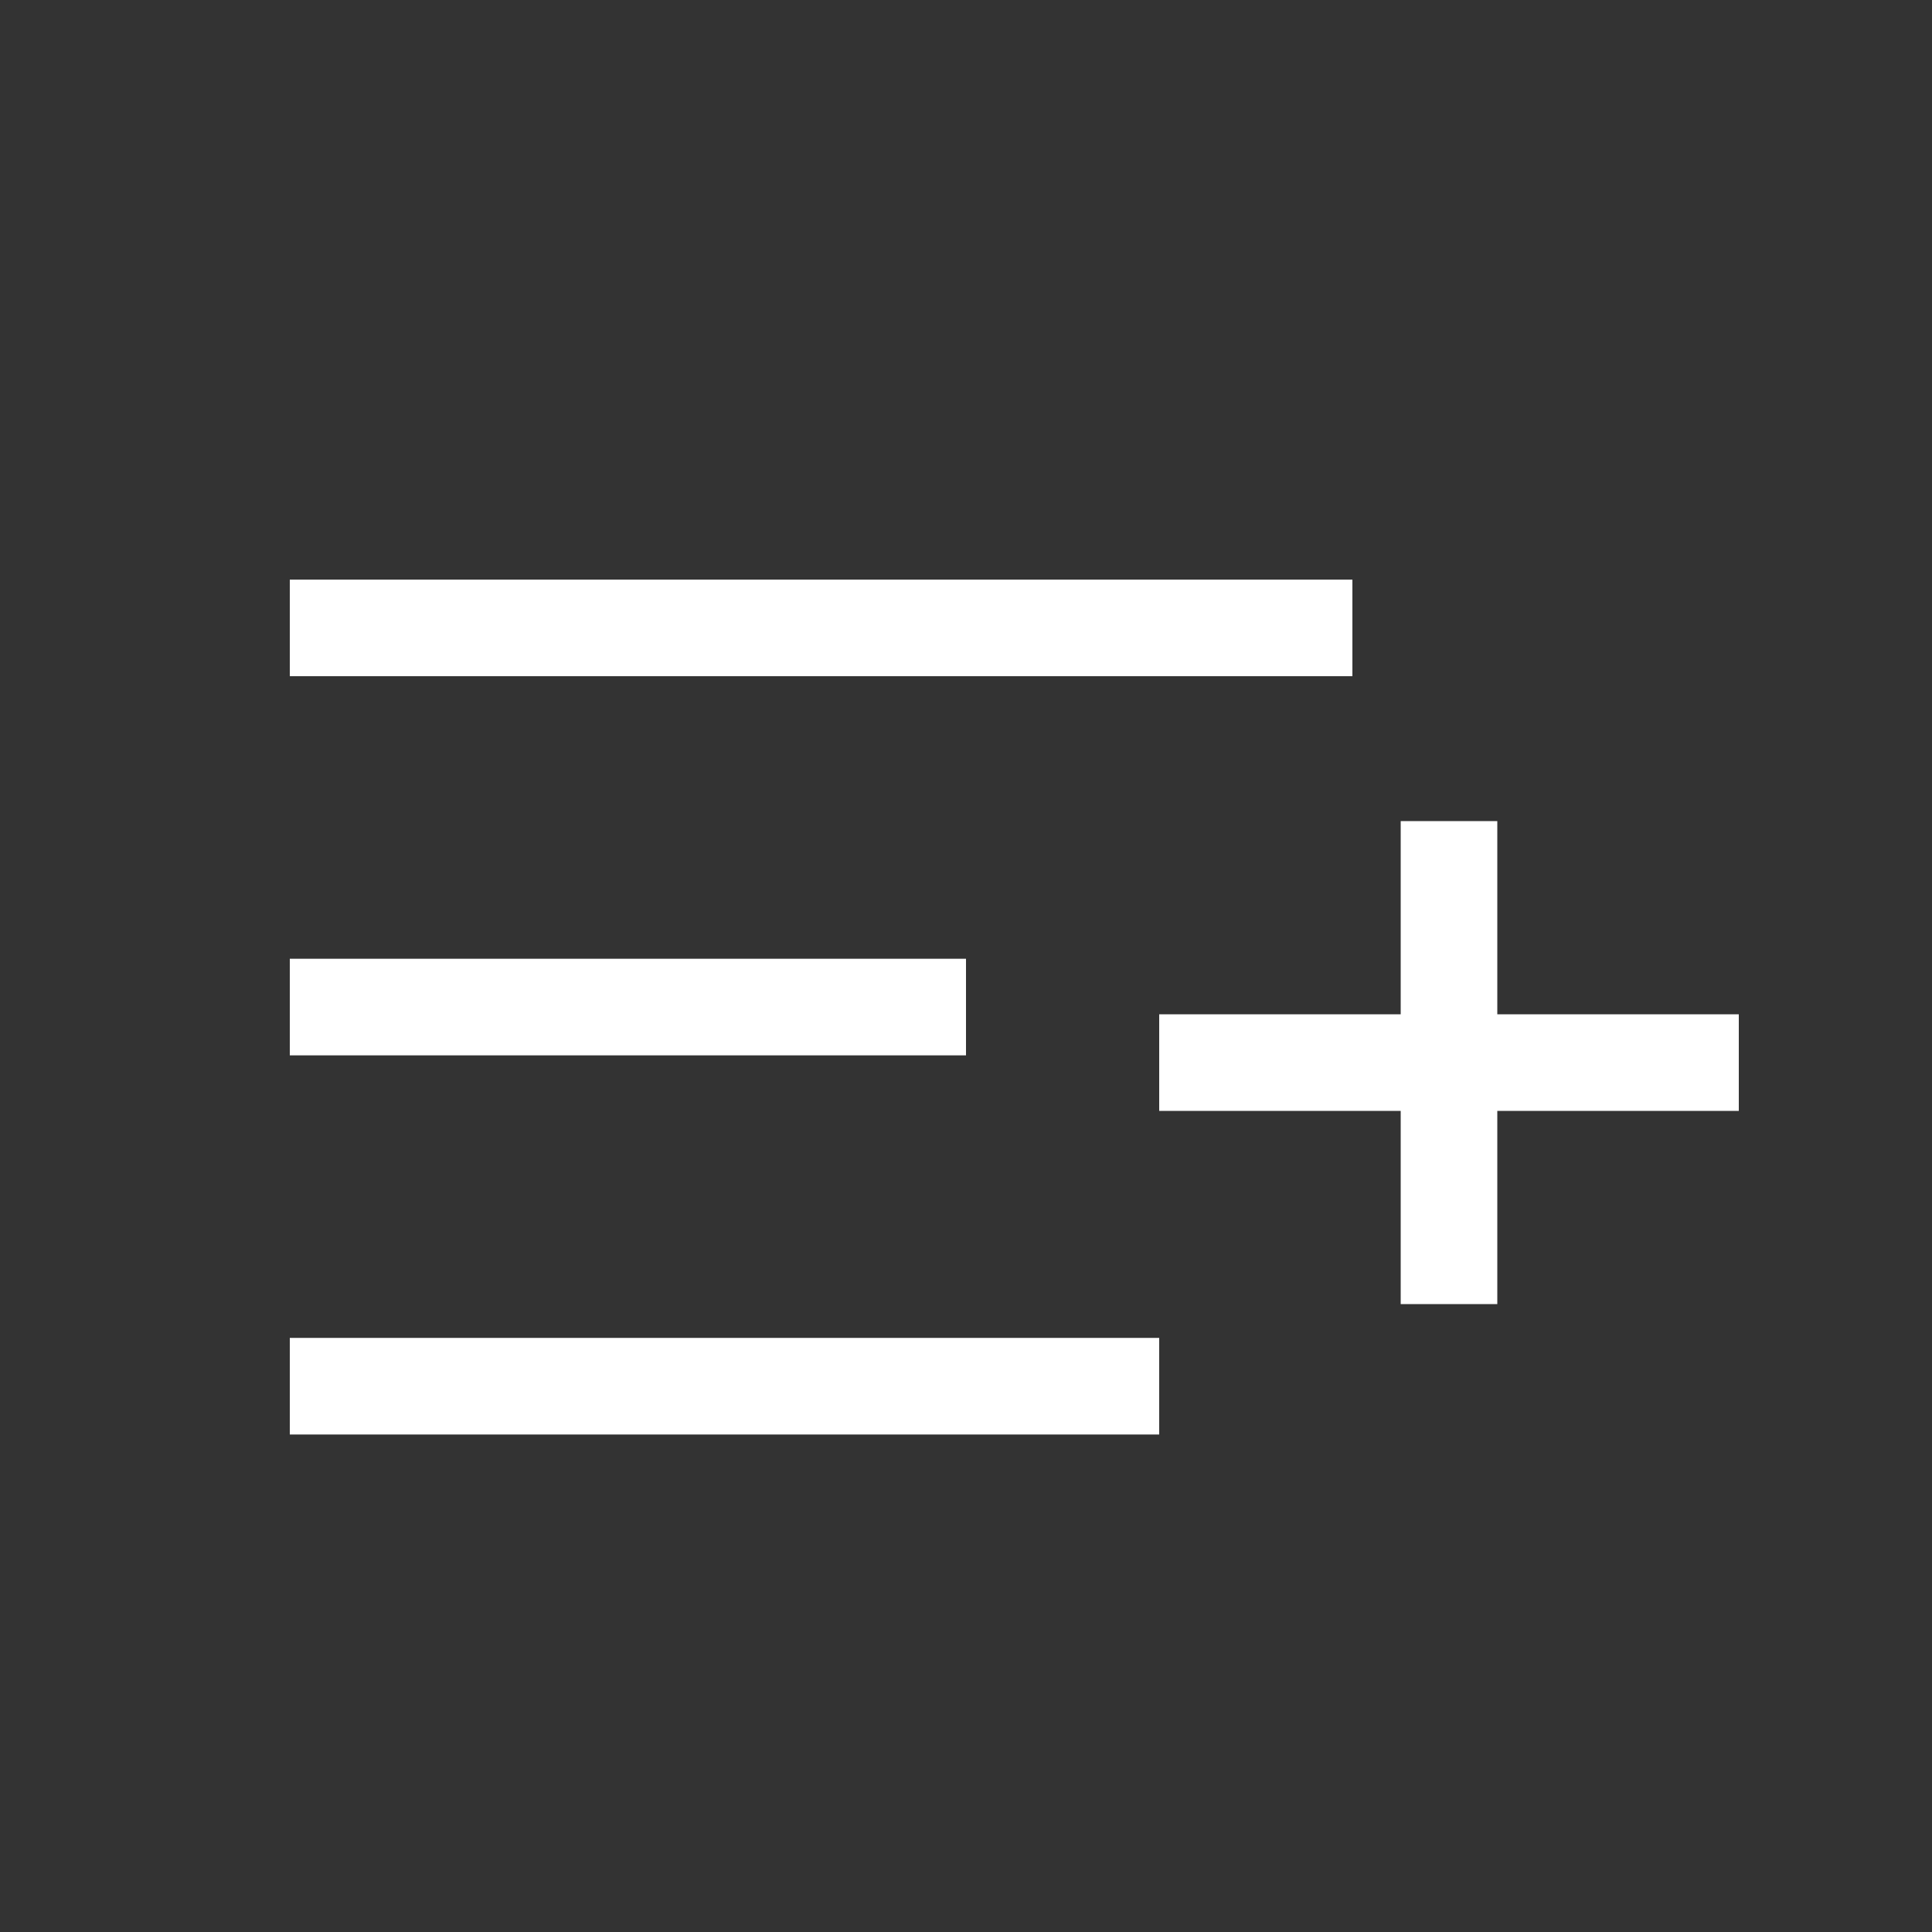 <svg xmlns="http://www.w3.org/2000/svg" xmlns:xlink="http://www.w3.org/1999/xlink" width="20" height="20" viewBox="0 0 20 20">
  <rect x="0" y="0" width="20" height="20" fill="#333333" stroke="none"/>
  <defs>
    <clipPath id="clip-AddToPlaylistIcon">
      <rect width="20" height="20"/>
    </clipPath>
  </defs>
  <g id="AddToPlaylistIcon" clip-path="url(#clip-AddToPlaylistIcon)">
    <g id="Group_2971" data-name="Group 2971" transform="translate(-91.5 -413)">
      <line id="Line_261" data-name="Line 261" x2="11" transform="translate(94.5 419.5)" fill="none" stroke="#fff" stroke-width="1"/>
      <line id="Line_262" data-name="Line 262" x2="7" transform="translate(94.5 423.425)" fill="none" stroke="#fff" stroke-width="1"/>
      <line id="Line_263" data-name="Line 263" y2="5" transform="translate(106.5 421.5)" fill="none" stroke="#fff" stroke-width="1"/>
      <line id="Line_264" data-name="Line 264" x2="6" transform="translate(103.5 424)" fill="none" stroke="#fff" stroke-width="1"/>
      <line id="Line_265" data-name="Line 265" x2="9" transform="translate(94.5 427.35)" fill="none" stroke="#fff" stroke-width="1"/>
    </g>
  </g>
</svg>
